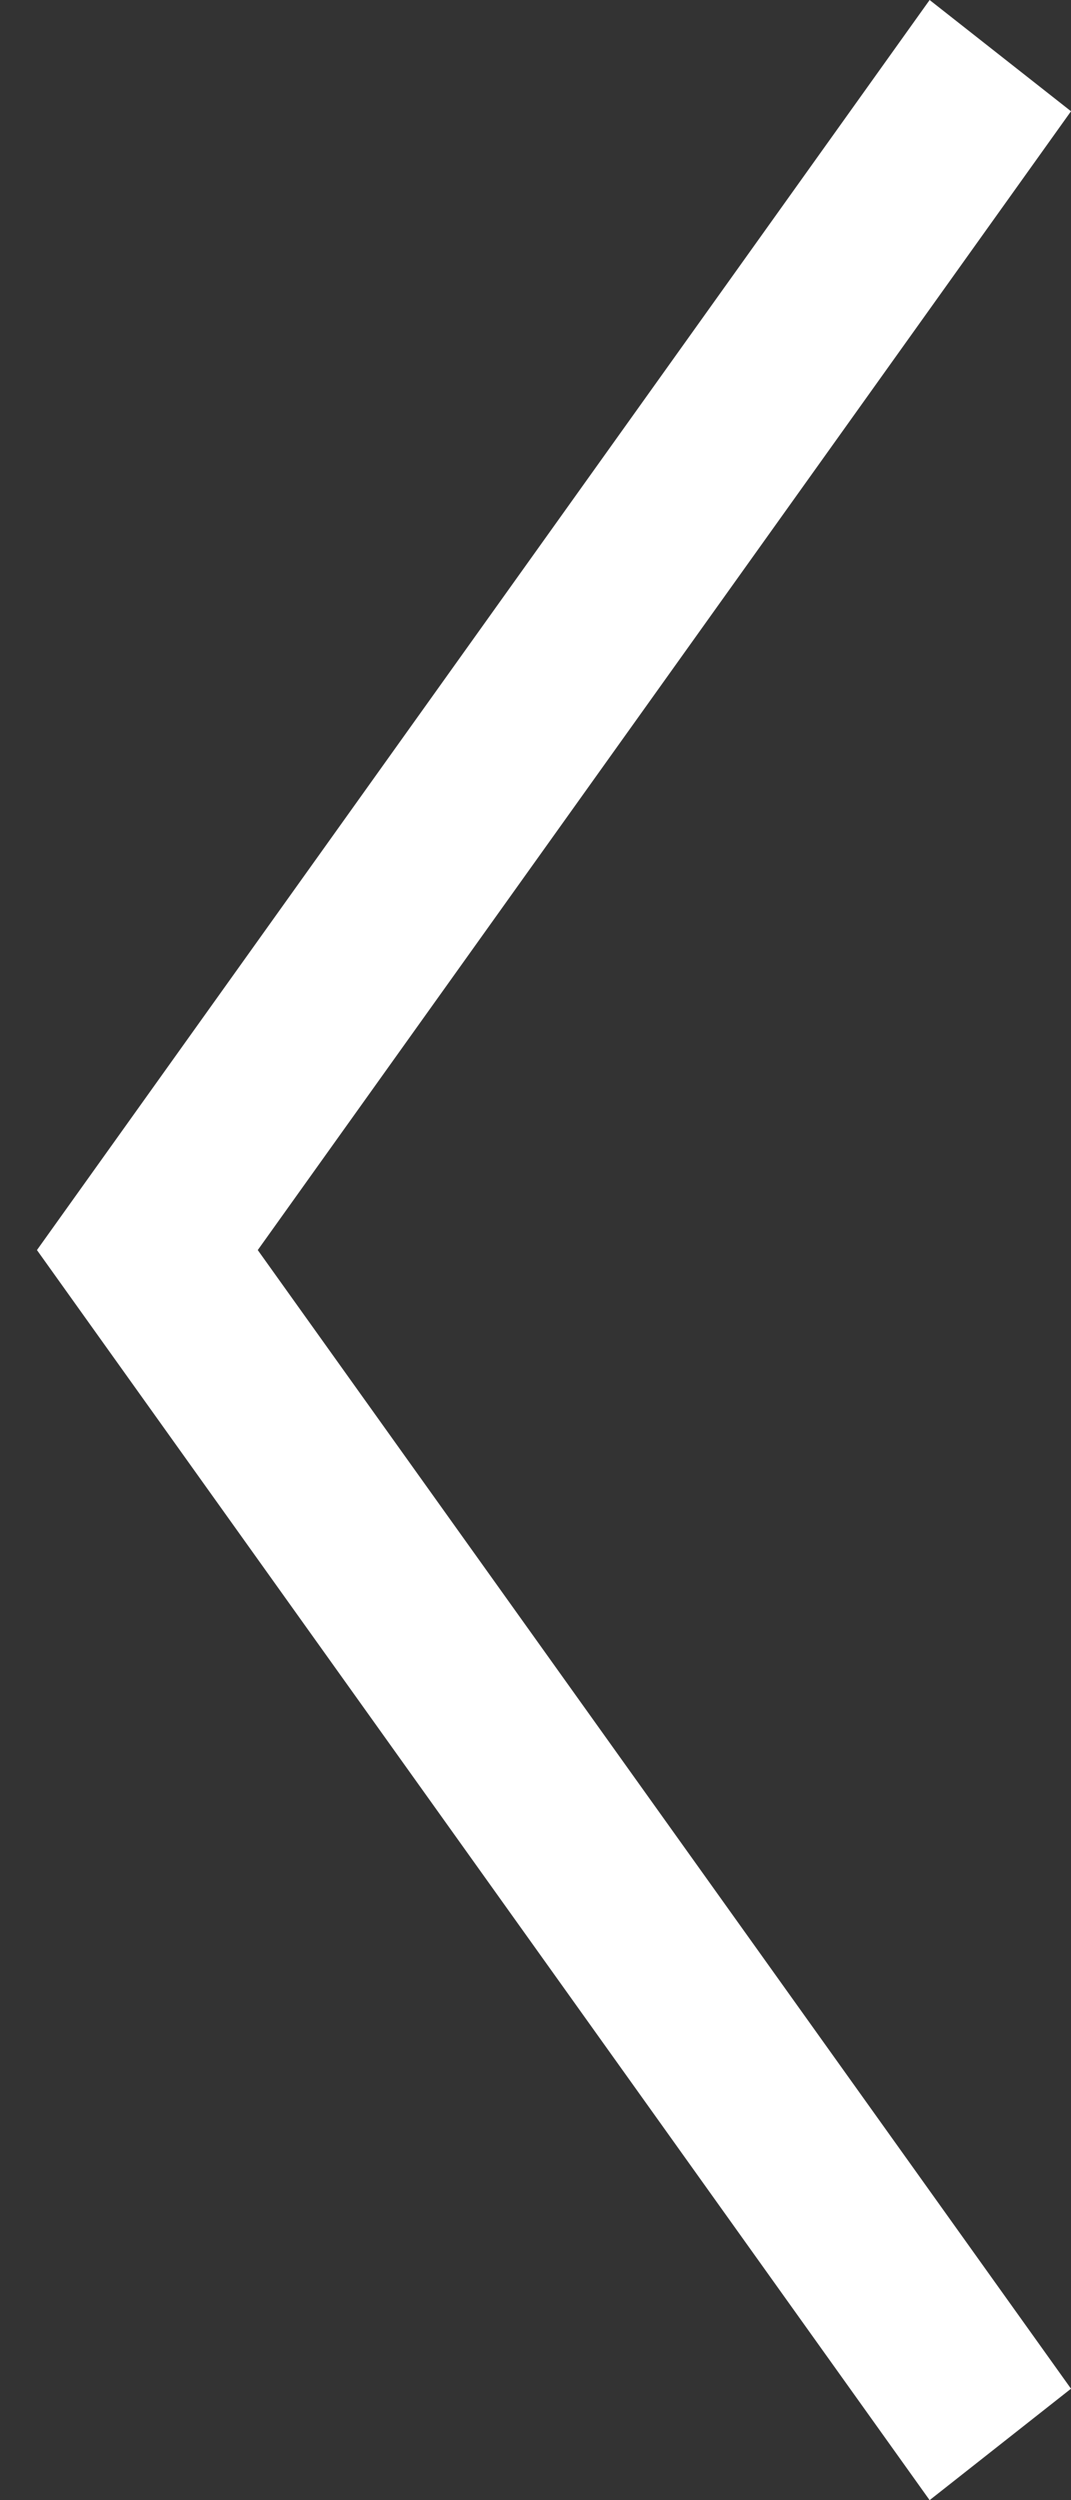 <svg width="6" height="14" viewBox="0 0 6 14" fill="none" xmlns="http://www.w3.org/2000/svg">
<rect x="0" y="0" width="6" height="14" fill="#333333" stroke="none"/>
<path d="M6 13.376L1.444 7L6 0.623L5.208 1.03838e-07L0.207 7L5.208 14L6 13.376Z" fill="white"/>
</svg>

